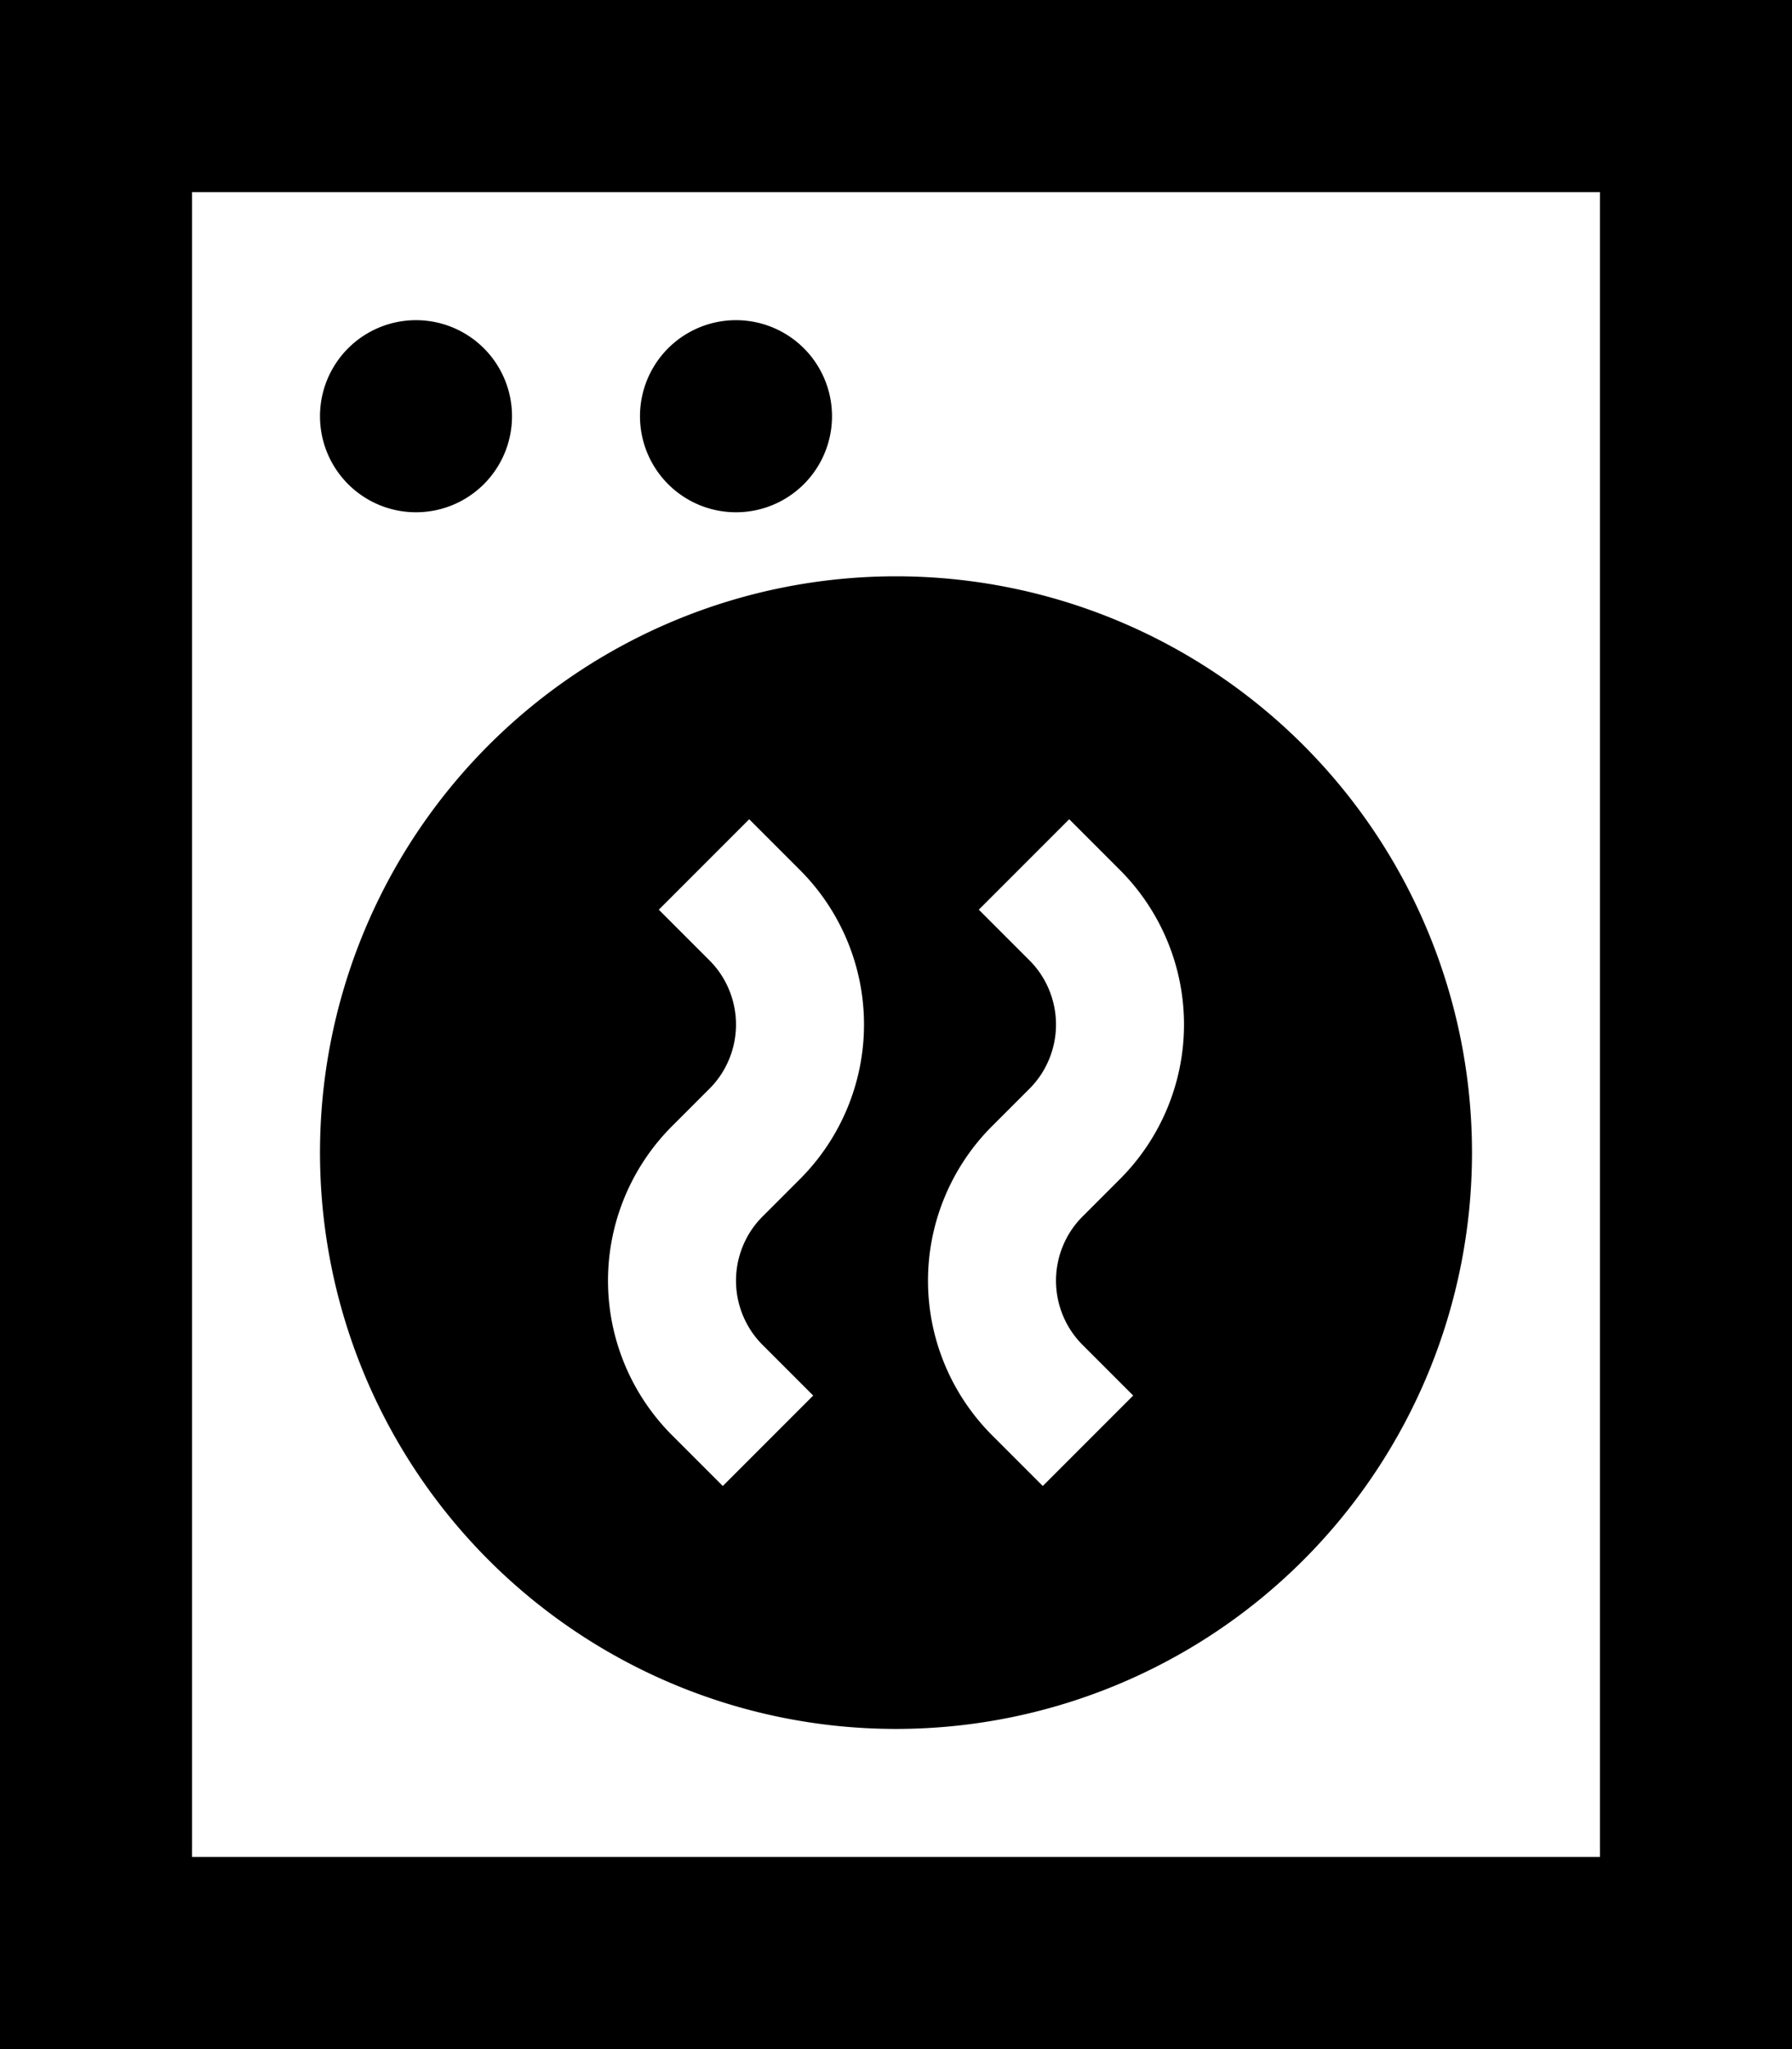 <svg xmlns="http://www.w3.org/2000/svg" viewBox="0 0 448 512"><!--! Font Awesome Pro 7.0.1 by @fontawesome - https://fontawesome.com License - https://fontawesome.com/license (Commercial License) Copyright 2025 Fonticons, Inc. --><path fill="currentColor" d="M48 48l0 416 352 0 0-416-352 0zM0 0L448 0 448 512 0 512 0 0zM104 80a24 24 0 1 1 0 48 24 24 0 1 1 0-48zm56 24a24 24 0 1 1 48 0 24 24 0 1 1 -48 0zM80 288a144 144 0 1 1 288 0 144 144 0 1 1 -288 0zm120-70.6l-12.7-12.7-22.6 22.6 12.7 12.7c4.2 4.2 6.6 10 6.6 16s-2.4 11.8-6.6 16l-9.4 9.4c-10.2 10.2-16 24.1-16 38.6s5.8 28.4 16 38.6l12.7 12.7 22.6-22.6-12.7-12.7c-4.2-4.2-6.6-10-6.6-16s2.4-11.8 6.6-16l9.4-9.4c10.2-10.2 16-24.1 16-38.6s-5.8-28.4-16-38.6zm80 0l-12.7-12.7-22.6 22.6 12.7 12.7c4.2 4.2 6.6 10 6.6 16s-2.4 11.8-6.6 16l-9.4 9.4c-10.2 10.2-16 24.1-16 38.6s5.8 28.4 16 38.6l12.7 12.7 22.6-22.6-12.7-12.7c-4.2-4.2-6.6-10-6.6-16s2.4-11.8 6.6-16l9.4-9.4c10.2-10.2 16-24.1 16-38.6s-5.8-28.4-16-38.6z"/></svg>